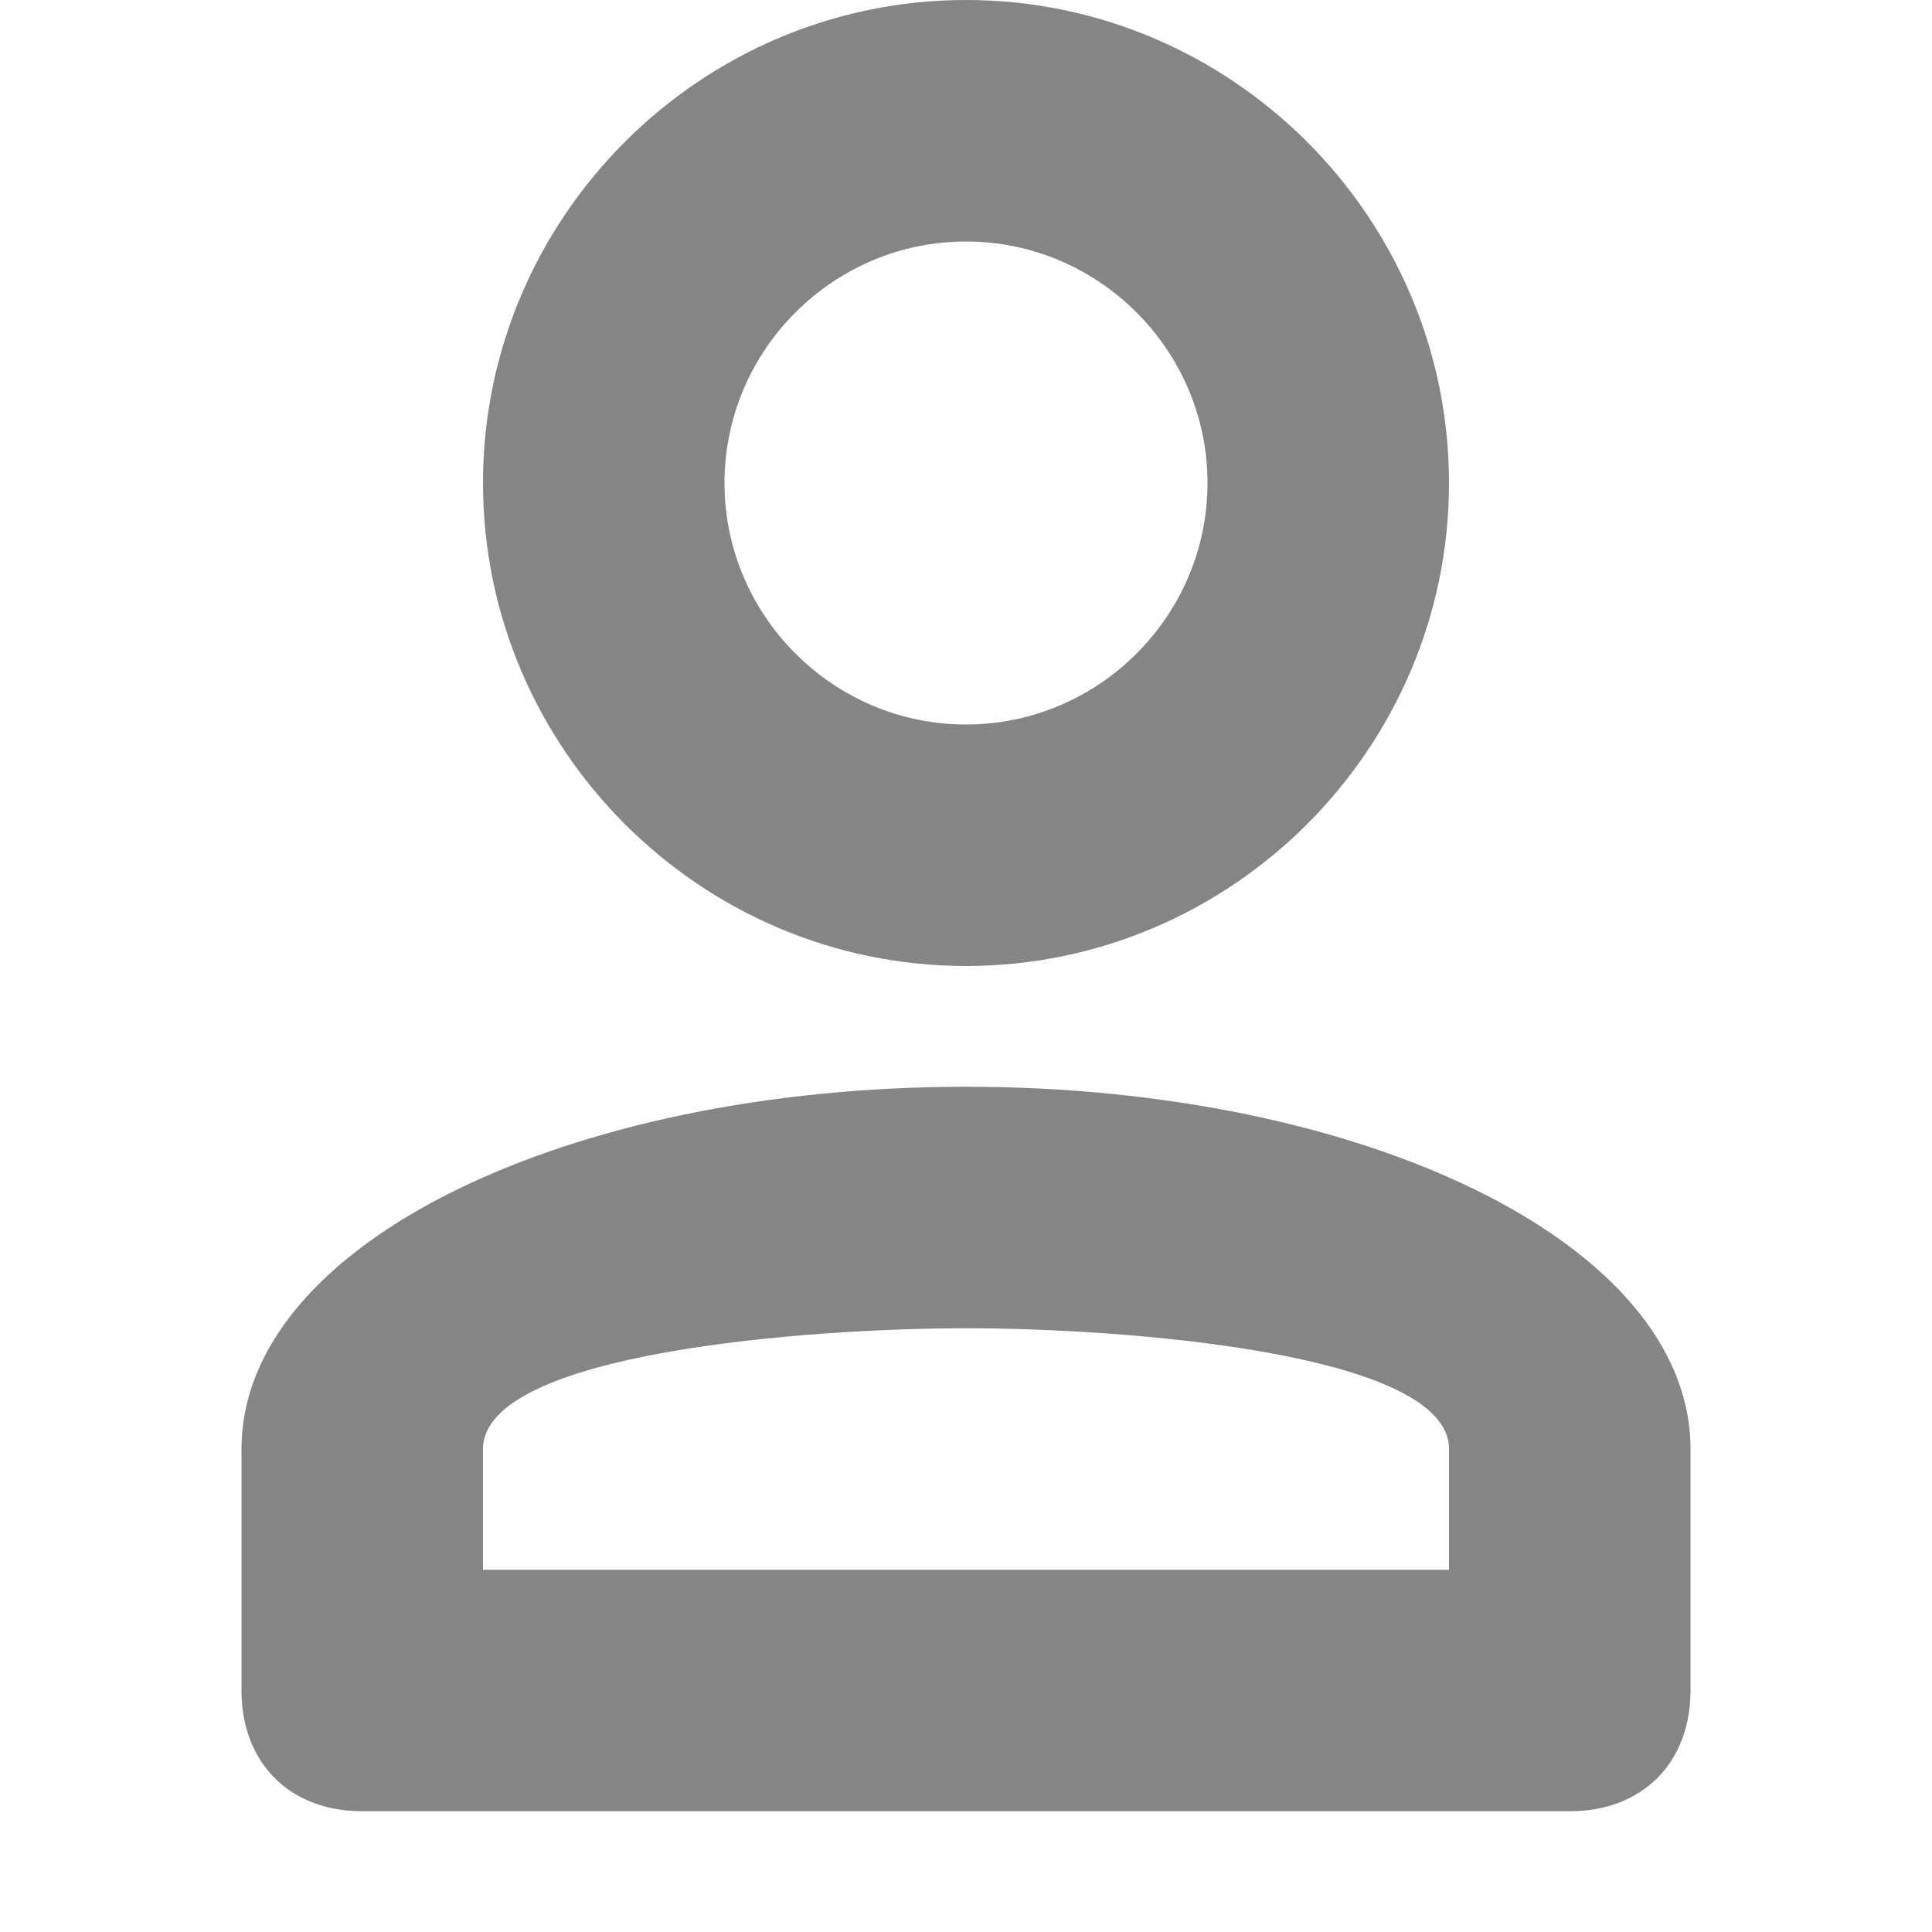 <?xml version="1.0" encoding="UTF-8"?>
<svg width="16" height="16" viewBox="0 0 16 16" fill="none" xmlns="http://www.w3.org/2000/svg">
  <path d="M8 0C5.8 0 4 1.8 4 4C4 6.2 5.8 8 8 8C10.2 8 12 6.2 12 4C12 1.8 10.2 0 8 0ZM8 6C6.9 6 6 5.1 6 4C6 2.9 6.9 2 8 2C9.1 2 10 2.9 10 4C10 5.1 9.1 6 8 6ZM14 12C14 10.3 11.3 9 8 9C4.7 9 2 10.3 2 12V14C2 14.6 2.4 15 3 15H13C13.6 15 14 14.6 14 14V12ZM12 13H4V12C4 11.2 6.7 11 8 11C9.3 11 12 11.2 12 12V13Z" fill="#858585"/>
</svg>
